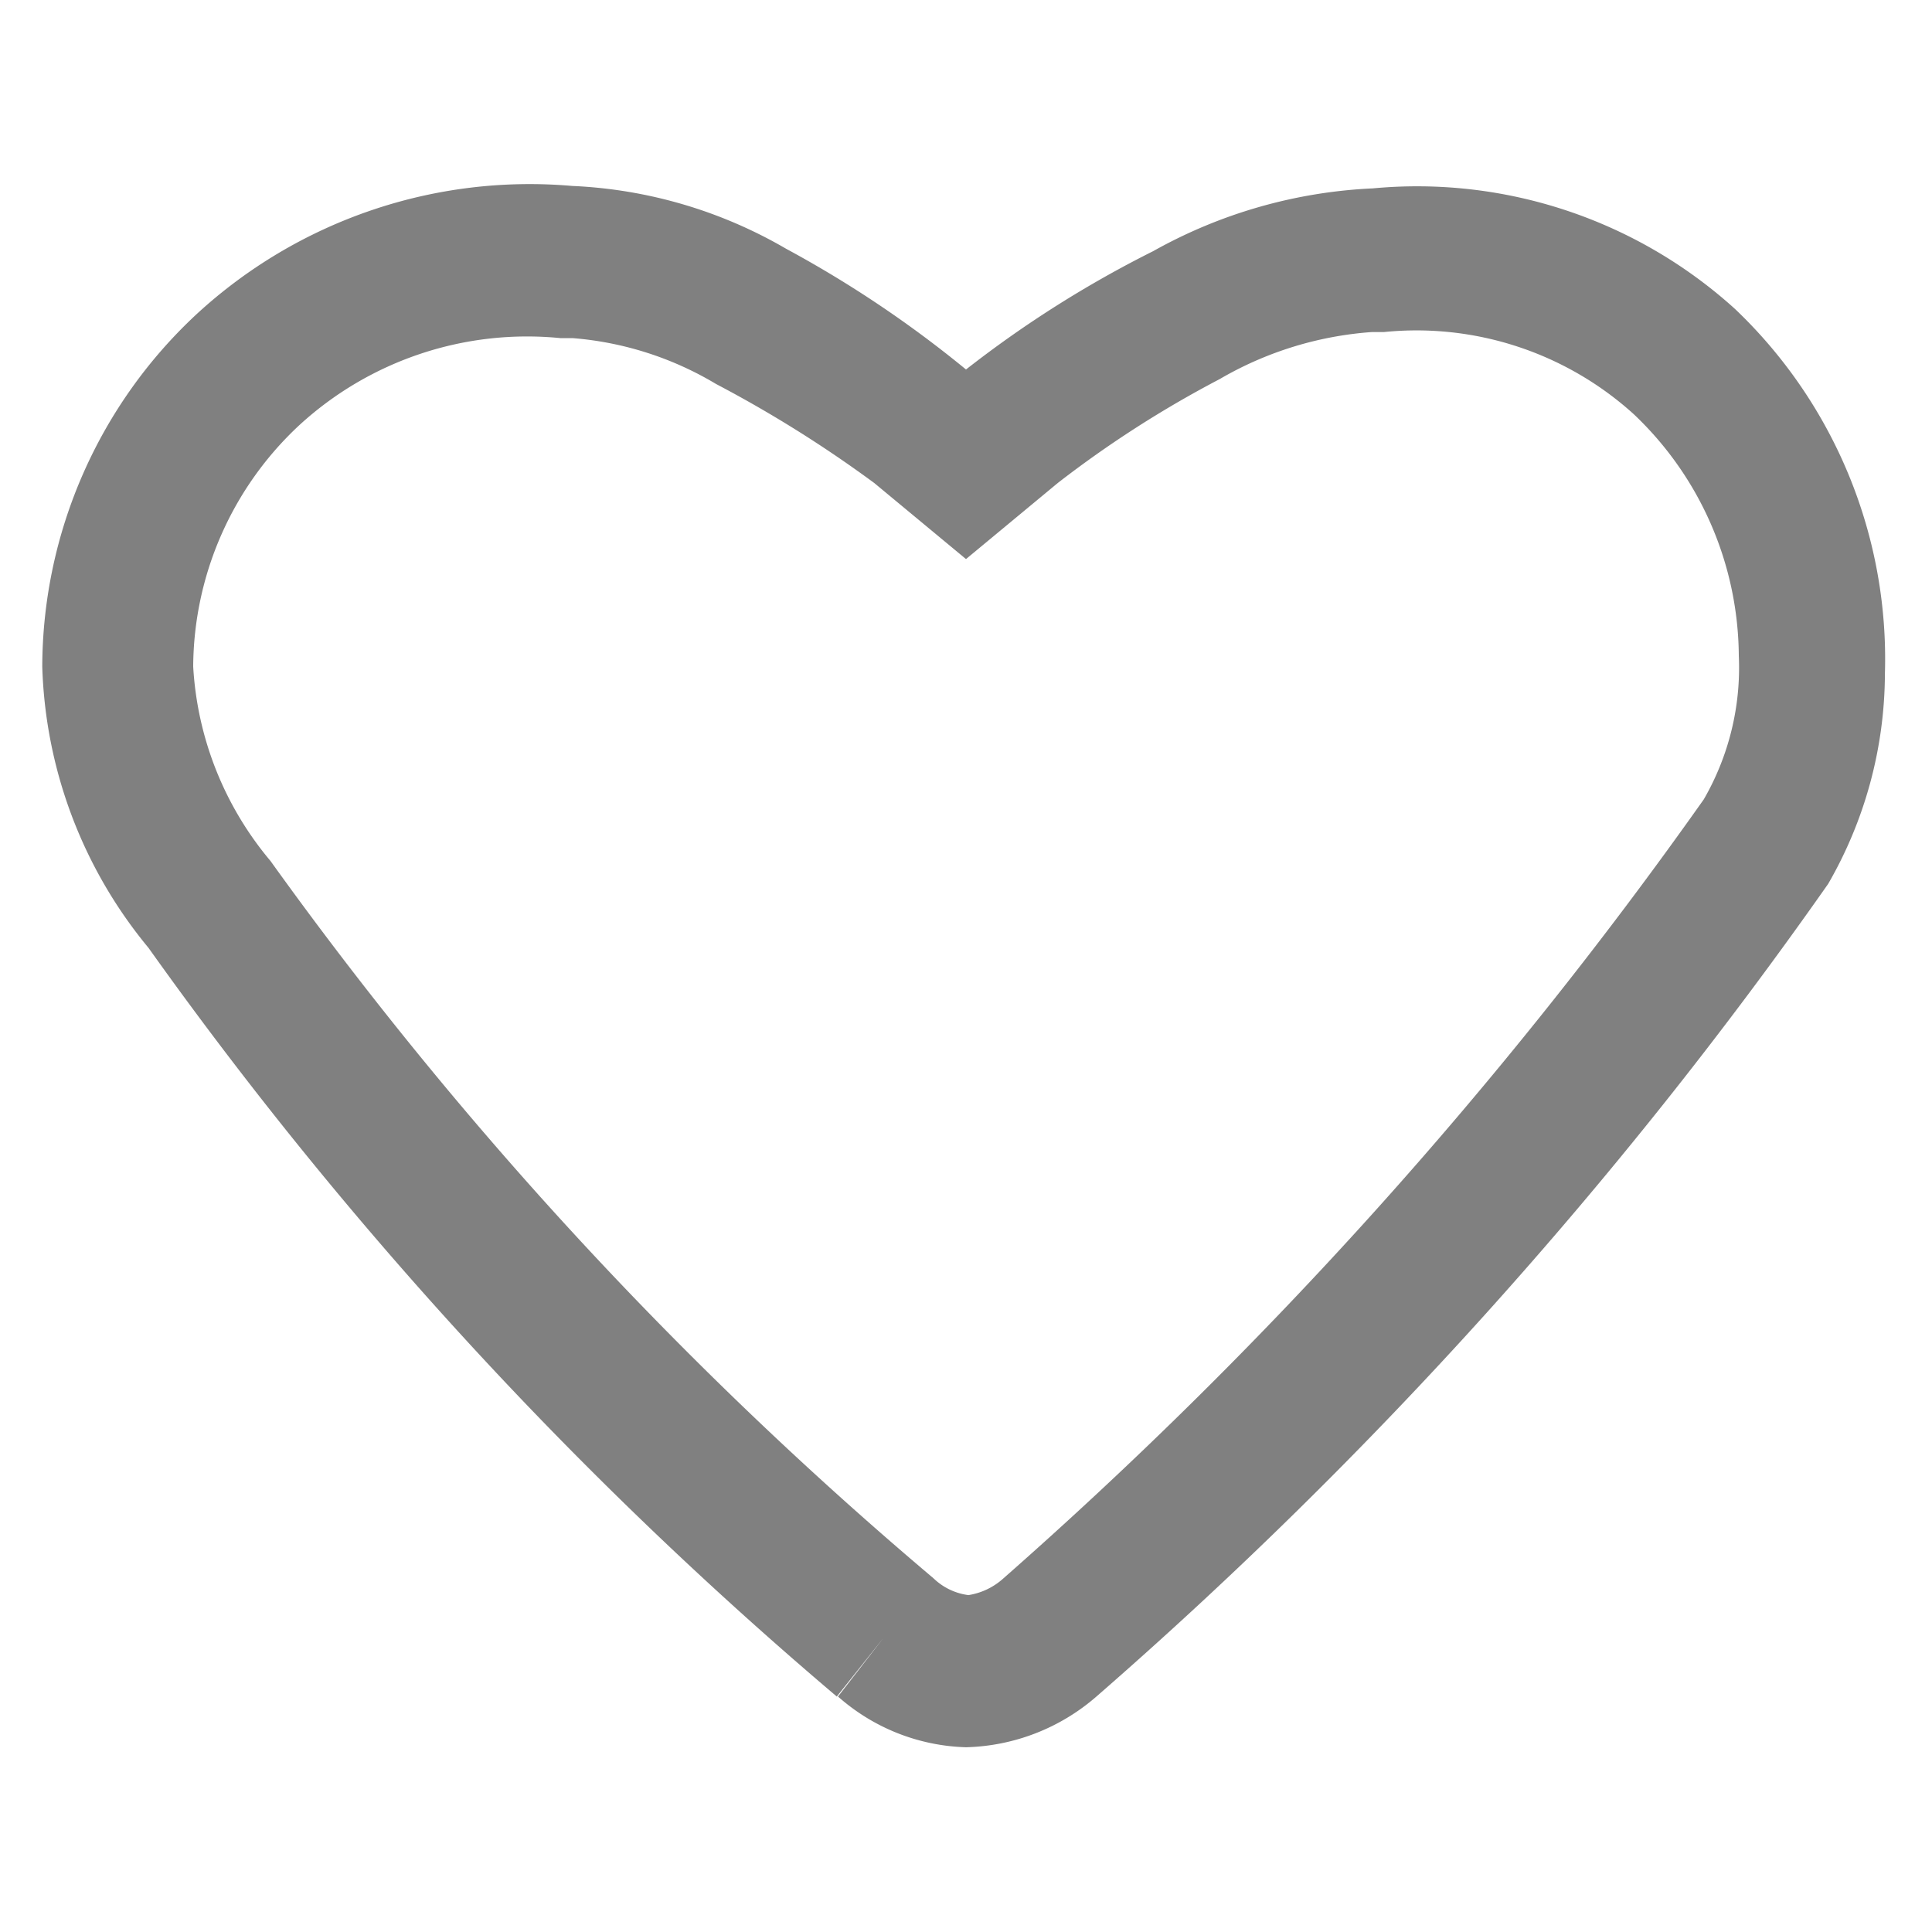 <svg fill="#808080" viewBox="0 0 16 16" xmlns="http://www.w3.org/2000/svg"><g id="SVGRepo_bgCarrier" stroke-width="0"></g><g id="SVGRepo_tracerCarrier" stroke-linecap="round" stroke-linejoin="round"></g><g id="SVGRepo_iconCarrier"><path d="M14.37 2.56a3.92 3.92 0 0 0-3-1 4.1 4.1 0 0 0-1.82.52A9.18 9.18 0 0 0 8 3.06a9.35 9.35 0 0 0-1.49-1 3.85 3.85 0 0 0-1.77-.52A4.07 4.07 0 0 0 1.63 2.6 4 4 0 0 0 .35 5.52a3.83 3.83 0 0 0 .88 2.33 33.87 33.87 0 0 0 5.7 6.2l.39-.49-.38.49a1.67 1.67 0 0 0 1.06.42 1.71 1.71 0 0 0 1.08-.42 37.42 37.42 0 0 0 6.06-6.73 3.5 3.5 0 0 0 .47-1.74 4 4 0 0 0-1.24-3.02zm-.26 4.06a37.1 37.1 0 0 1-5.81 6.46.56.56 0 0 1-.28.13.51.51 0 0 1-.29-.14 32.77 32.77 0 0 1-5.49-5.94 2.74 2.74 0 0 1-.64-1.61 2.75 2.75 0 0 1 .88-2 2.79 2.79 0 0 1 2.16-.72h.1a2.73 2.73 0 0 1 1.19.38A10.23 10.23 0 0 1 7.24 4l.76.63.76-.63a9 9 0 0 1 1.34-.86 2.91 2.91 0 0 1 1.26-.39h.1a2.68 2.68 0 0 1 2.07.68 2.78 2.78 0 0 1 .87 2 2.18 2.18 0 0 1-.29 1.19z"></path></g></svg>